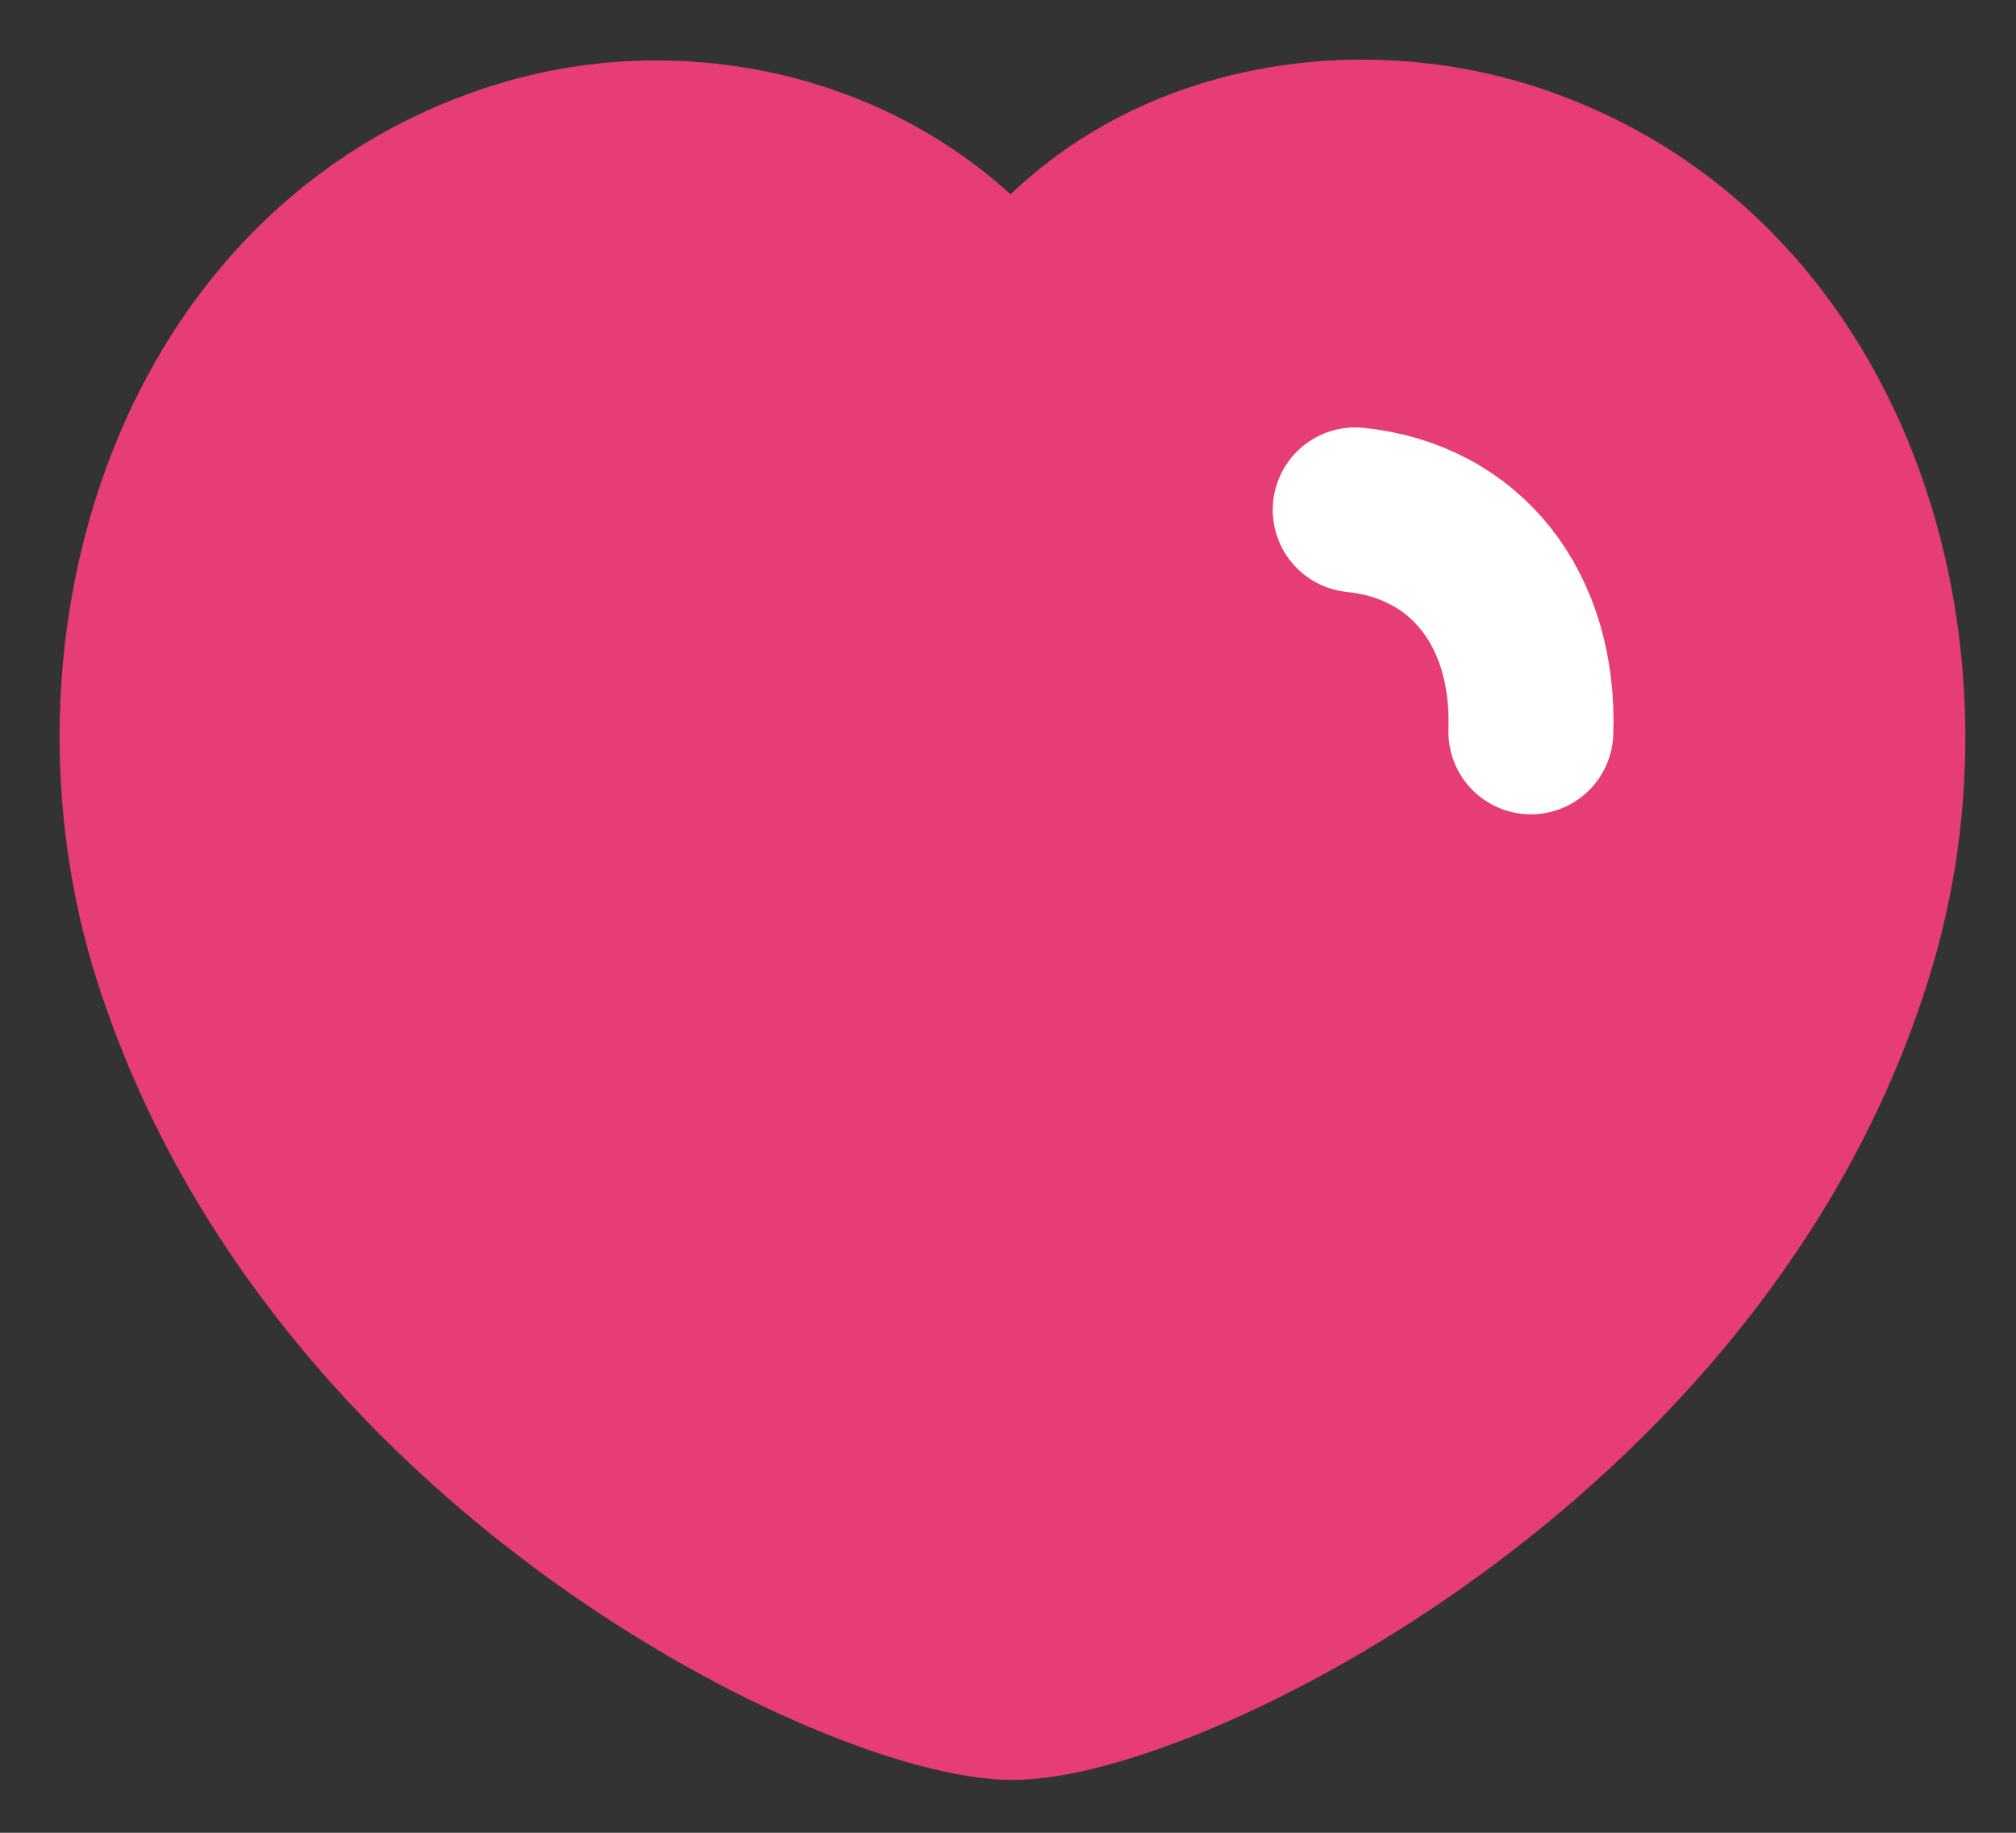 <svg width="22" height="20" viewBox="0 0 22 20" fill="none" xmlns="http://www.w3.org/2000/svg">
<rect x="0" y="0" width="22" height="20" fill="#333333" stroke="none"/>
<path fill-rule="evenodd" clip-rule="evenodd" d="M1.922 10.447C0.849 7.097 2.104 2.932 5.621 1.8C7.471 1.203 9.754 1.701 11.051 3.49C12.274 1.635 14.623 1.207 16.471 1.8C19.987 2.932 21.249 7.097 20.177 10.447C18.507 15.757 12.68 18.523 11.051 18.523C9.423 18.523 3.648 15.819 1.922 10.447Z" fill="#E63D75" stroke="#E63D75" stroke-width="1.8" stroke-linecap="round" stroke-linejoin="round"/>
<path d="M14.789 5.564C15.996 5.688 16.751 6.645 16.706 7.986" stroke="white" stroke-width="1.8" stroke-linecap="round" stroke-linejoin="round"/>
</svg>
